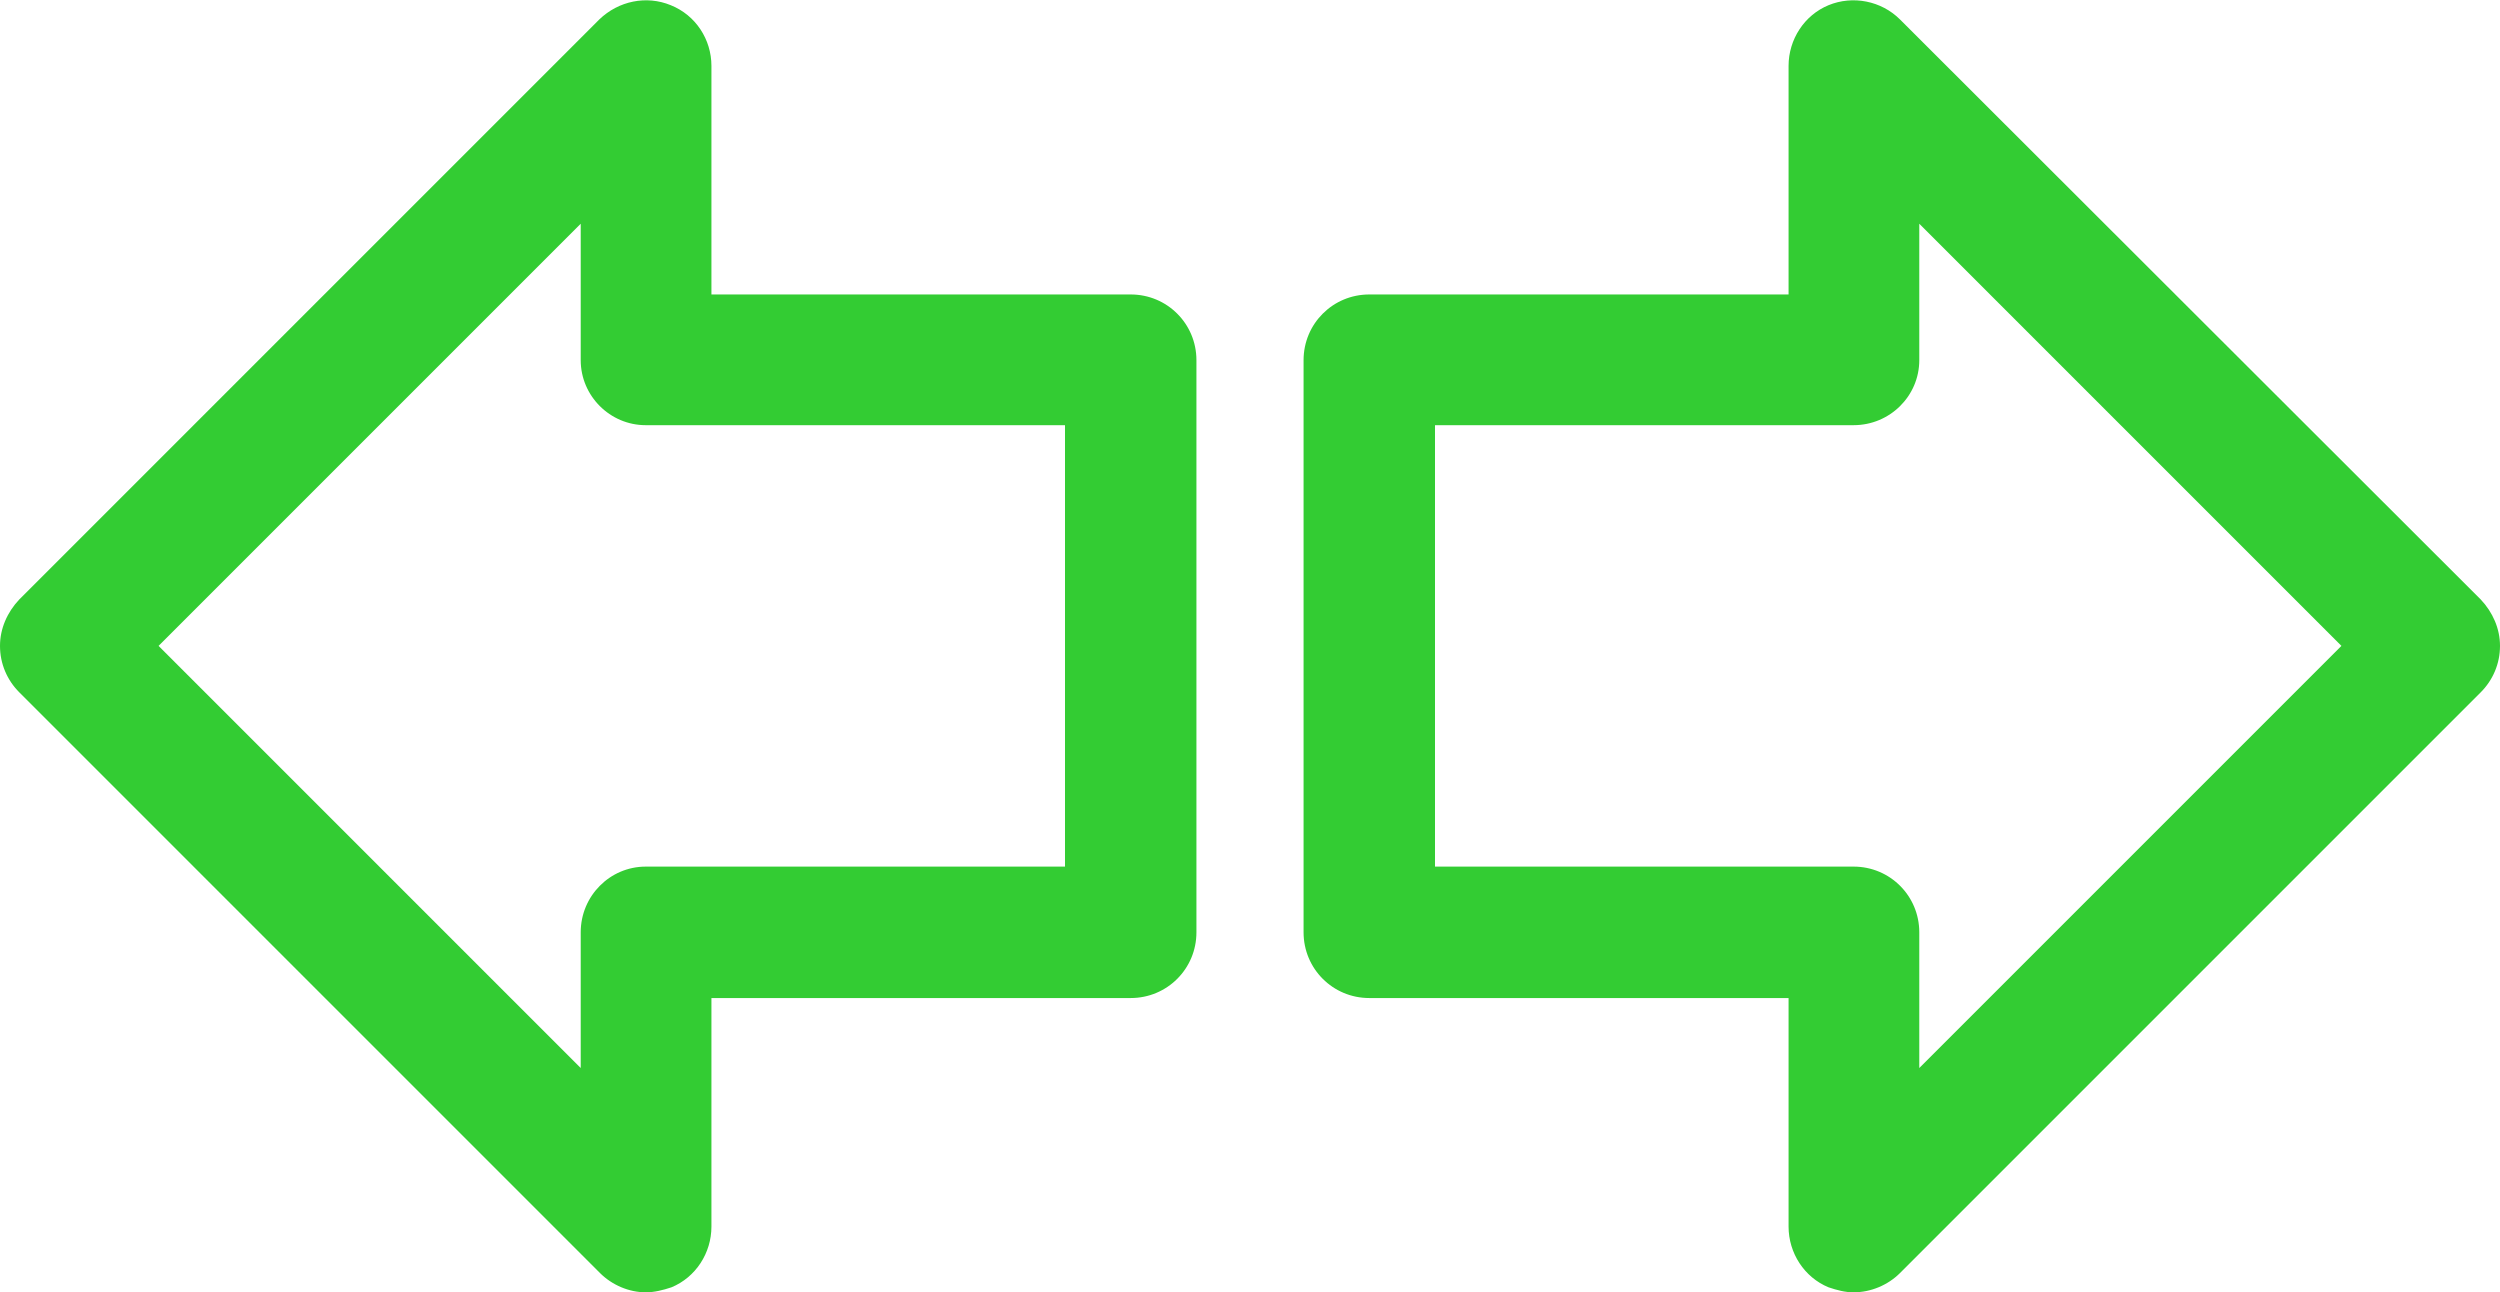 <svg xmlns="http://www.w3.org/2000/svg" xml:space="preserve" width="5000px" height="2585px" version="1.1" style="shape-rendering:geometricPrecision; text-rendering:geometricPrecision; image-rendering:optimizeQuality; fill-rule:evenodd; clip-rule:evenodd" viewBox="0 0 3500 1809" xmlns:xlink="http://www.w3.org/1999/xlink">
  <path fill="#33CC33" d="M1583 412l-587 0 0 -320c0,-37 -22,-71 -57,-85 -34,-14 -73,-6 -100,20l-812 812c-17,18 -27,41 -27,65 0,25 10,48 27,65l813 813c17,17 41,27 64,27 12,0 24,-3 36,-7 34,-14 56,-48 56,-85l0 -320 587 0c51,0 92,-41 92,-92l0 -801c0,-51 -41,-92 -92,-92l0 0zm-92 801l-587 0c-50,0 -91,41 -91,92l0 190 -591 -591 591 -591 0 191c0,50 41,91 91,91l587 0 0 618 0 0 0 0z"/>
  <path fill="#33CC33" d="M3473 839l-813 -812c-26,-26 -66,-34 -100,-20 -34,14 -56,48 -56,85l0 320 -587 0c-51,0 -92,41 -92,92l0 801c0,51 41,92 92,92l587 0 0 320c0,37 22,71 56,85 12,4 23,7 35,7 24,0 48,-10 65,-27l813 -813c17,-17 27,-40 27,-65 0,-24 -10,-47 -27,-65l0 0zm-786 656l0 -190c0,-51 -41,-92 -92,-92l-586 0 0 -618 586 0c51,0 92,-41 92,-91l0 -191 591 591 -591 591z"/>
</svg>
